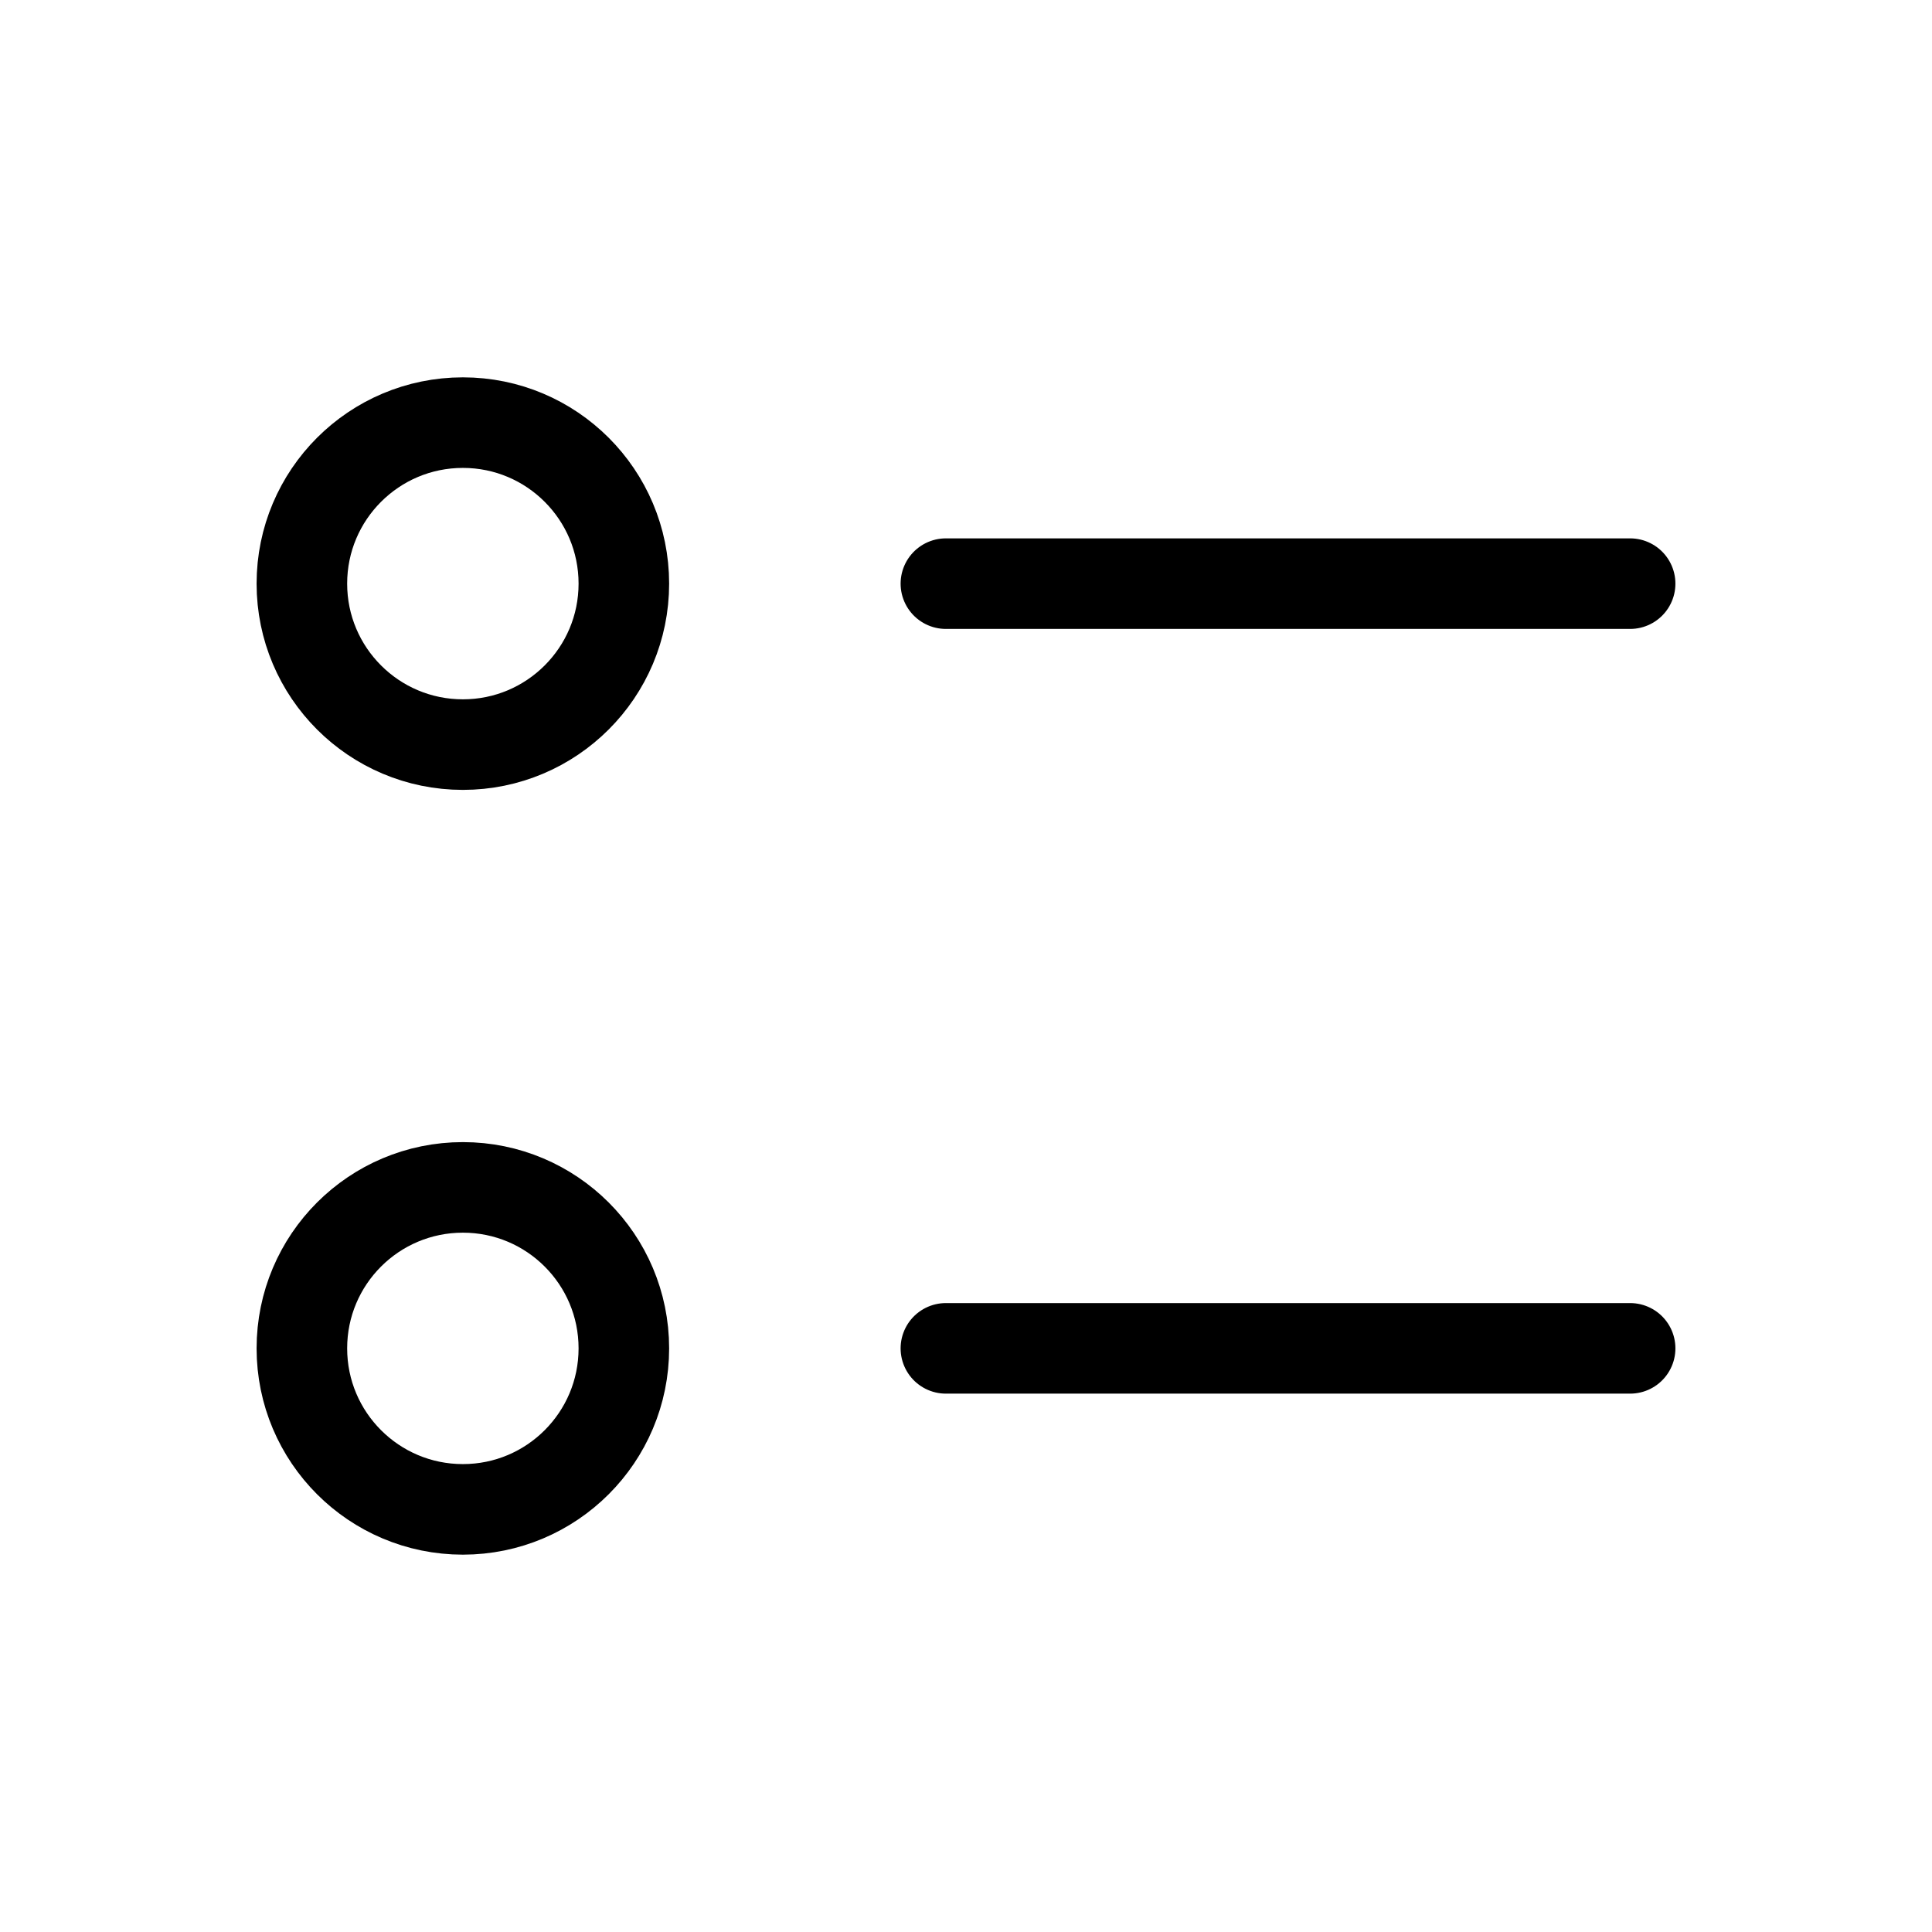 <svg
  width="32"
  height="32"
  viewBox="0 0 32 32"
  fill="none"
  xmlns="http://www.w3.org/2000/svg"
  data-fui-icon="true"
>
  <path
    d="M15.667 22.333H27M15.667 9.667H27M10.333 9.667C10.333 11.139 9.139 12.333 7.667 12.333C6.194 12.333 5 11.139 5 9.667C5 8.194 6.194 7 7.667 7C9.139 7 10.333 8.194 10.333 9.667ZM10.333 22.333C10.333 23.806 9.139 25 7.667 25C6.194 25 5 23.806 5 22.333C5 20.86 6.194 19.667 7.667 19.667C9.139 19.667 10.333 20.86 10.333 22.333Z"
    stroke="currentColor"
    stroke-width="1.5"
    stroke-linecap="round"
    stroke-linejoin="round"
  />
</svg>
